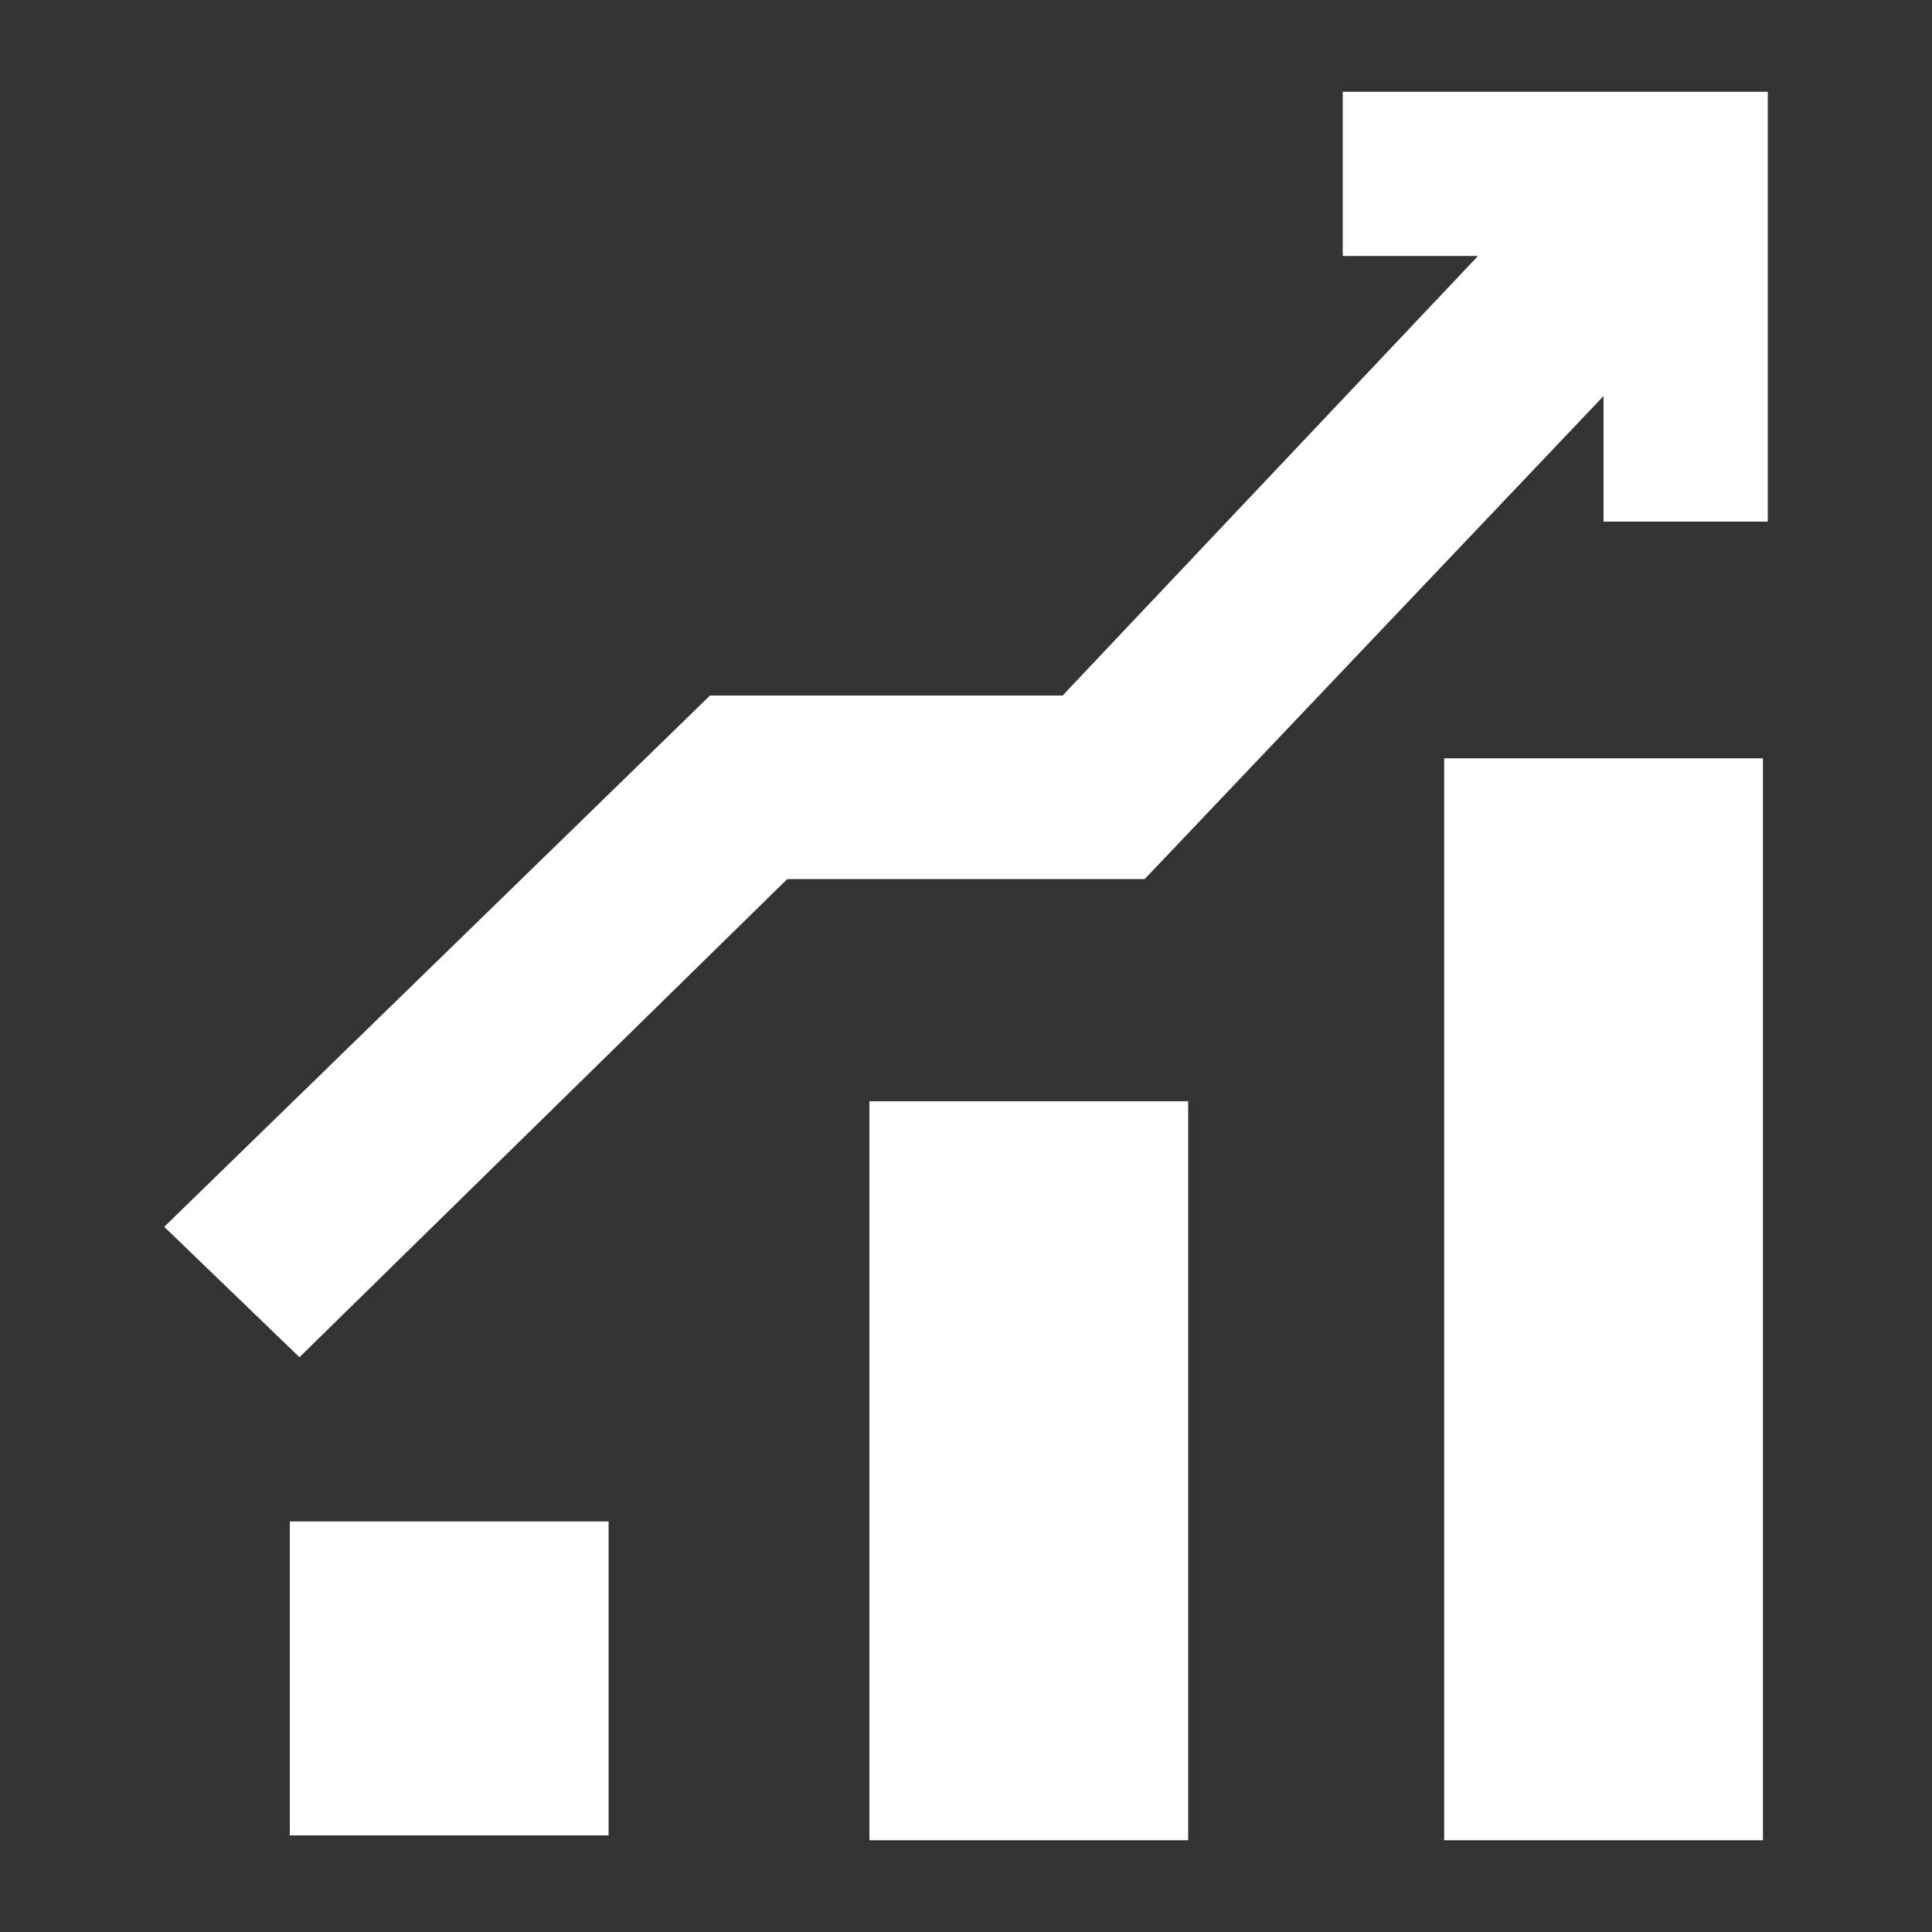 <?xml version="1.0" encoding="utf-8"?>
<!-- Generator: Adobe Illustrator 21.0.0, SVG Export Plug-In . SVG Version: 6.00 Build 0)  -->
<svg version="1.1" id="Layer_1" xmlns="http://www.w3.org/2000/svg" xmlns:xlink="http://www.w3.org/1999/xlink" x="0px" y="0px"
	 viewBox="0 0 40 40" style="enable-background:new 0 0 40 40;" xml:space="preserve">
<rect x="0" y="0" width="40" height="40" fill="#333333" stroke="none"/>
<style type="text/css">
	.st0{fill:#FFFFFF;}
</style>
<g>
	<rect x="29.9" y="15.7" class="st0" width="6.6" height="22.4"/>
	<polygon class="st0" points="27.8,1.9 27.8,5.3 30.6,5.3 22,14.4 14.7,14.4 3.4,25.4 6.2,28.1 16.3,18.2 23.7,18.2 33.2,8.2 
		33.2,10.8 36.6,10.8 36.6,1.9 	"/>
	<rect x="18" y="22.8" class="st0" width="6.6" height="15.3"/>
	<rect x="6" y="31.5" class="st0" width="6.6" height="6.5"/>
</g>
</svg>

